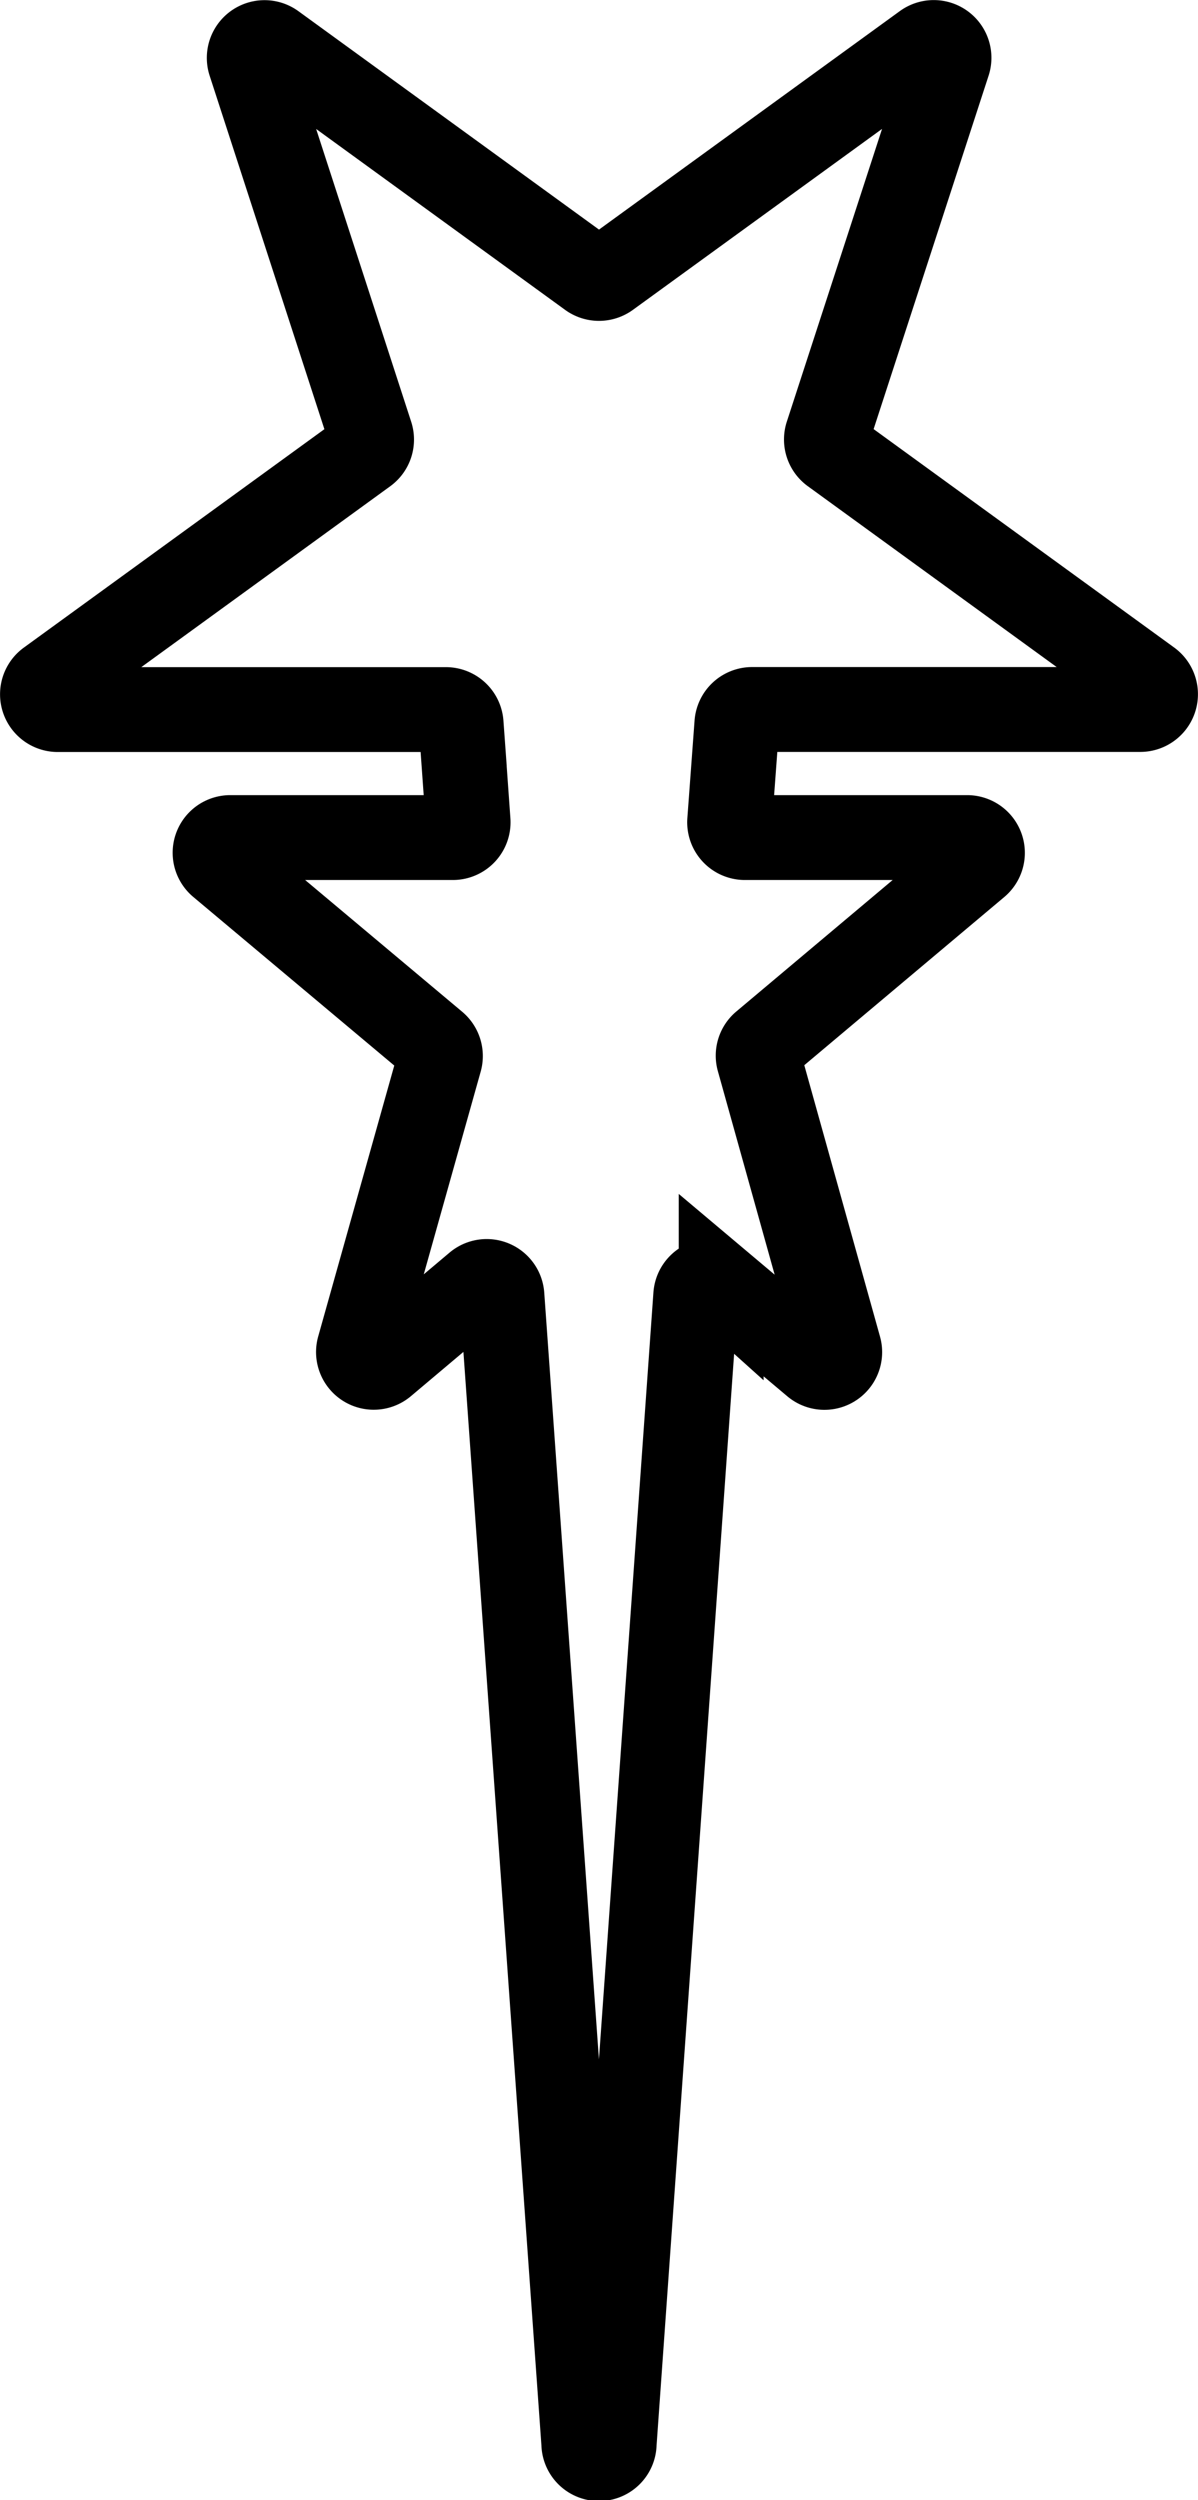 <svg xmlns="http://www.w3.org/2000/svg" viewBox="0 0 141.2 294.55"><defs><style>.cls-1{fill:none;stroke:#000;stroke-miterlimit:10;stroke-width:10px;}</style></defs><g id="Layer_2" data-name="Layer 2"><g id="Layer_1-2" data-name="Layer 1"><path class="cls-1" d="M115.16,101.85,90,123a1.79,1.79,0,0,0-.57,1.87L98.9,158.8A1.8,1.8,0,0,1,96,160.67l-11-9.26A1.8,1.8,0,0,0,82,152.65L72.39,287.88a1.79,1.79,0,0,1-3.58,0L59.16,152.65a1.8,1.8,0,0,0-2.95-1.25l-11,9.27a1.8,1.8,0,0,1-2.89-1.87l9.52-33.89a1.81,1.81,0,0,0-.57-1.87L26,101.85a1.79,1.79,0,0,1,1.16-3.17H53.38a1.8,1.8,0,0,0,1.79-1.93l-.82-11.48a1.8,1.8,0,0,0-1.79-1.67H6.8a1.8,1.8,0,0,1-1.06-3.25L43.06,53.24a1.8,1.8,0,0,0,.65-2L29.46,7.36a1.8,1.8,0,0,1,2.77-2L69.54,32.46a1.8,1.8,0,0,0,2.12,0L109,5.35a1.8,1.8,0,0,1,2.77,2L97.49,51.23a1.8,1.8,0,0,0,.65,2l37.32,27.11a1.8,1.8,0,0,1-1.06,3.25H88.64a1.8,1.8,0,0,0-1.79,1.67L86,96.75a1.8,1.8,0,0,0,1.79,1.93H114A1.8,1.8,0,0,1,115.16,101.85Z"/></g></g></svg>